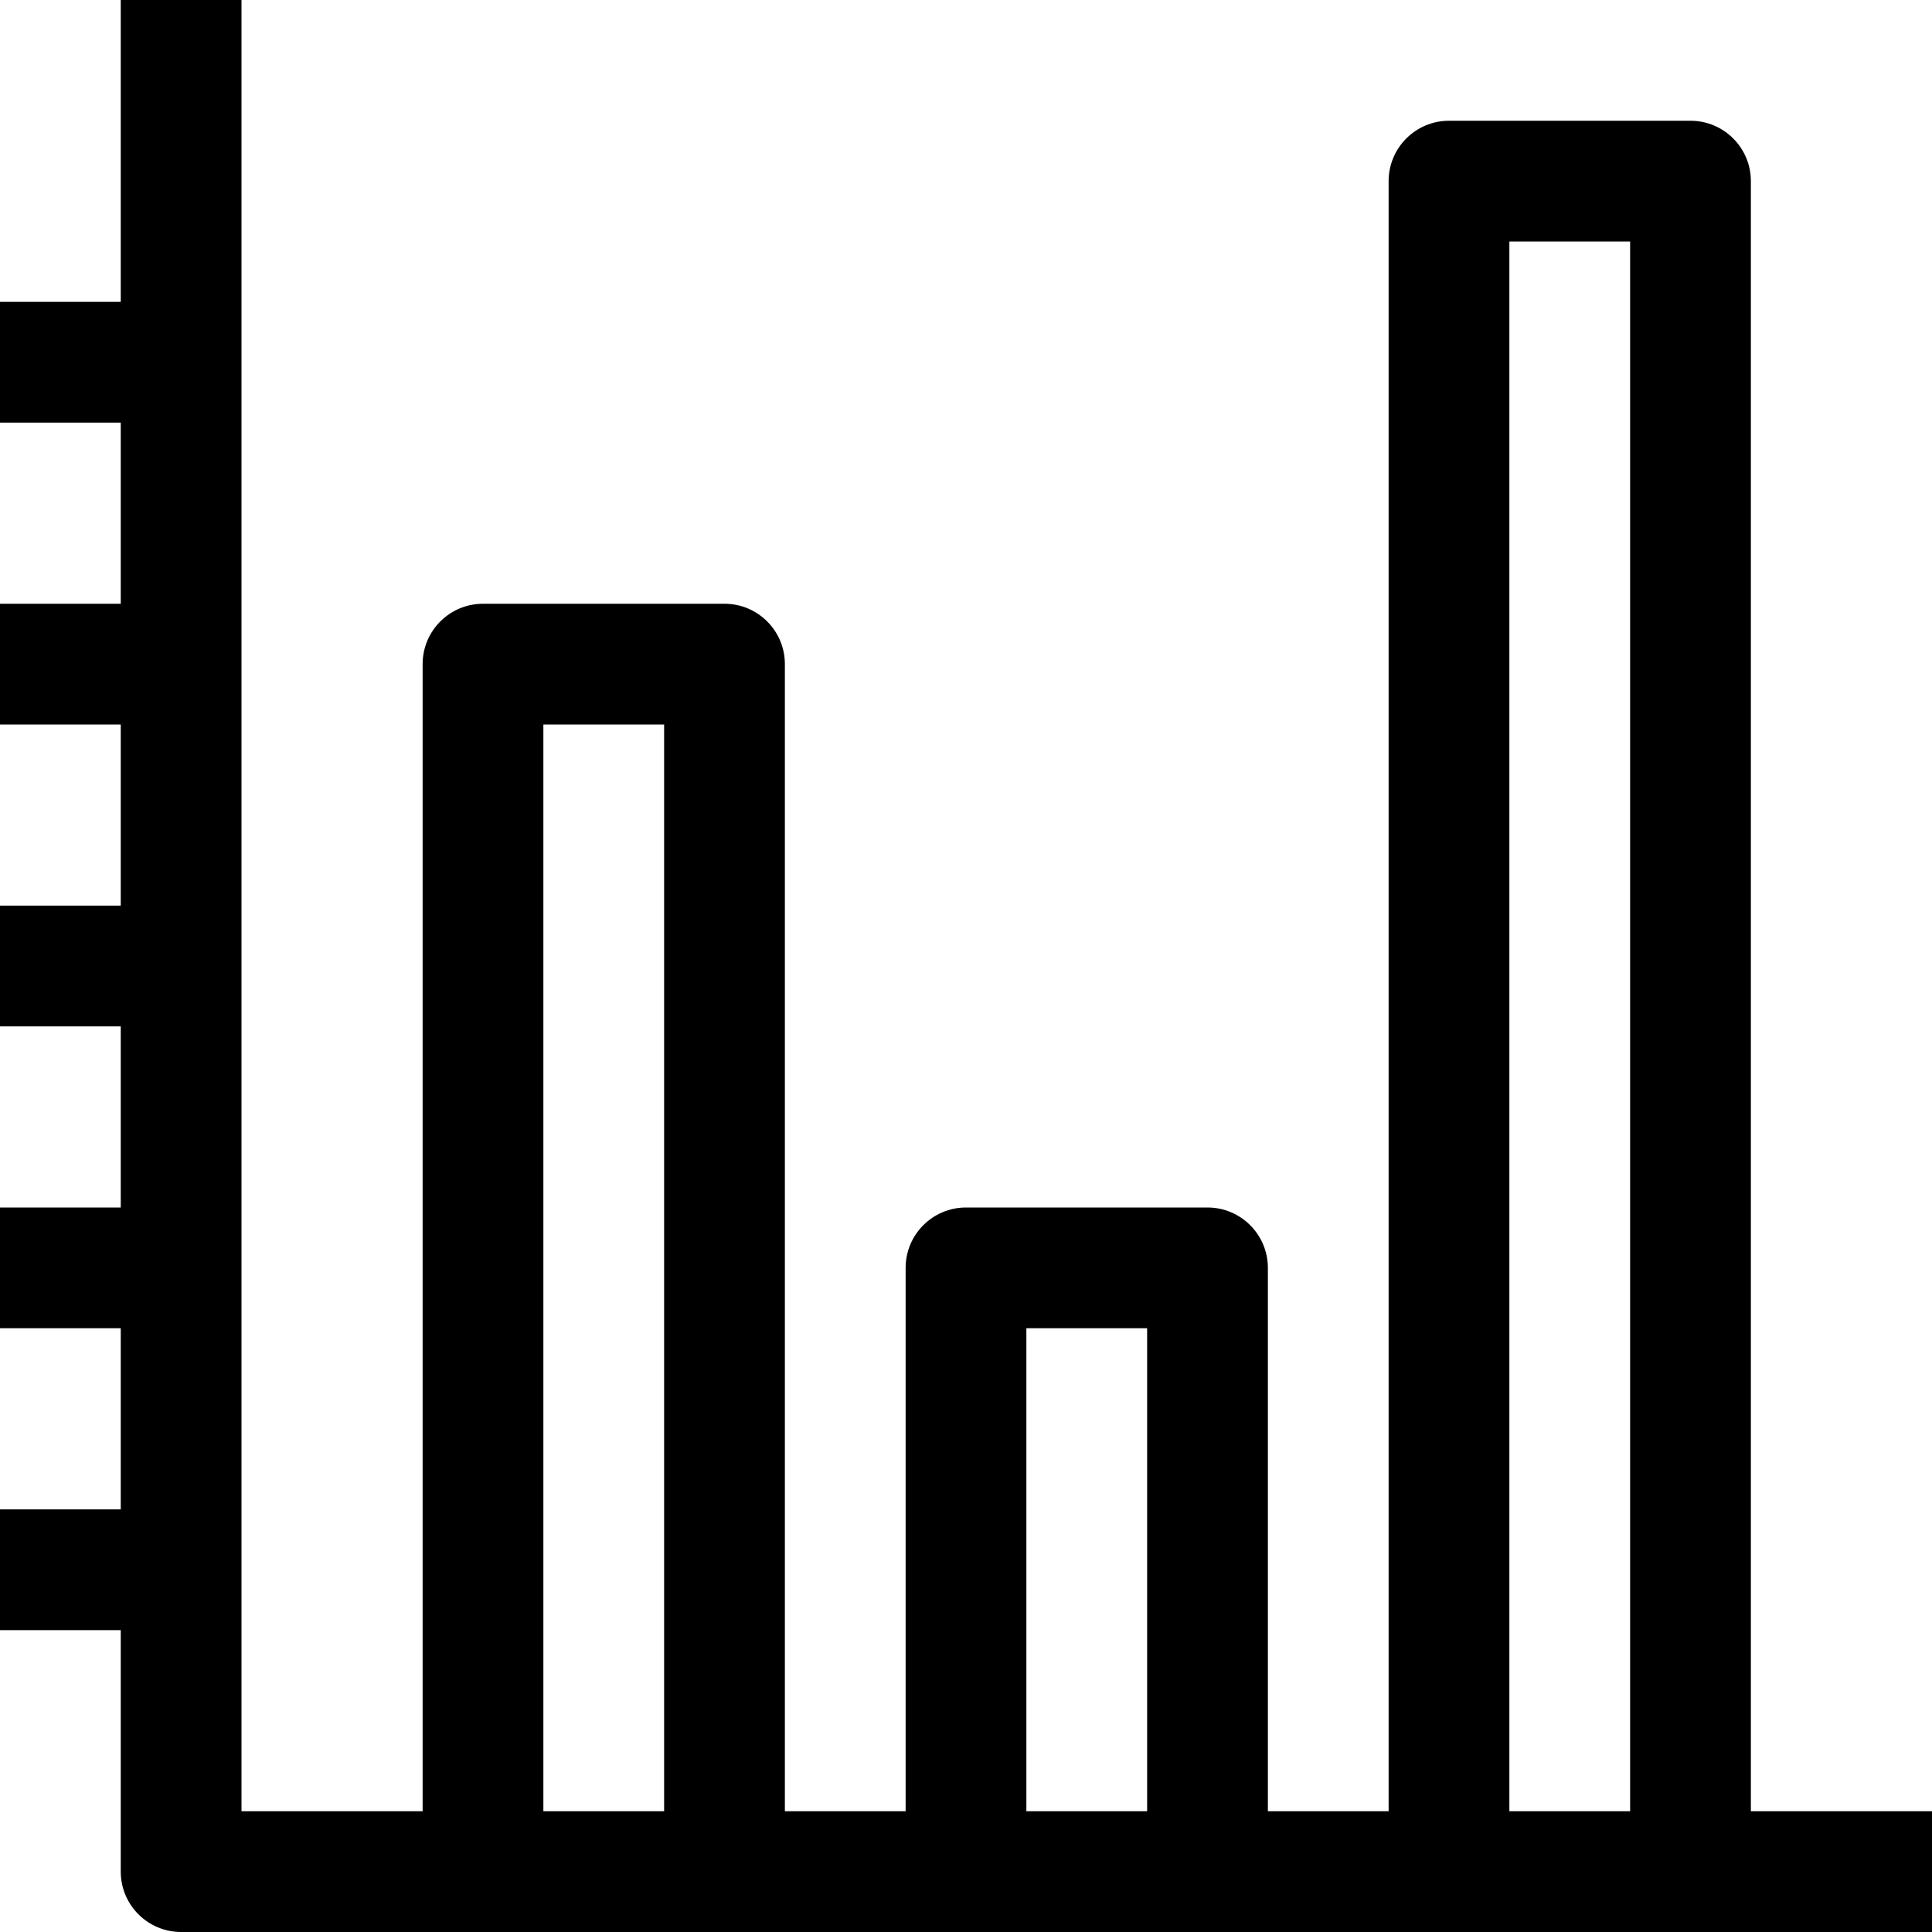 <?xml version="1.0" encoding="iso-8859-1"?>
<!-- Generator: Adobe Illustrator 19.0.0, SVG Export Plug-In . SVG Version: 6.00 Build 0)  -->
<svg xmlns="http://www.w3.org/2000/svg" xmlns:xlink="http://www.w3.org/1999/xlink" version="1.1" id="Capa_1" x="0px" y="0px" viewBox="0 0 512 512" style="enable-background:new 0 0 512 512;" xml:space="preserve">
<g>
	<g>
		<path d="M464,480V48c0-8.832-7.168-16-16-16h-64c-8.832,0-16,7.168-16,16v432h-32V336c0-8.832-7.168-16-16-16h-64    c-8.832,0-16,7.168-16,16v144h-32V176c0-8.832-7.168-16-16-16h-64c-8.832,0-16,7.168-16,16v304H64V0H32v80H0v32h32v48H0v32h32v48    H0v32h32v48H0v32h32v48H0v32h32v64c0,8.832,7.168,16,16,16h80h64h64h64h64h64h64v-32H464z M176,480h-32V192h32V480z M304,480h-32    V352h32V480z M432,480h-32V64h32V480z"/>
	</g>
</g>
<g>
</g>
<g>
</g>
<g>
</g>
<g>
</g>
<g>
</g>
<g>
</g>
<g>
</g>
<g>
</g>
<g>
</g>
<g>
</g>
<g>
</g>
<g>
</g>
<g>
</g>
<g>
</g>
<g>
</g>
</svg>
